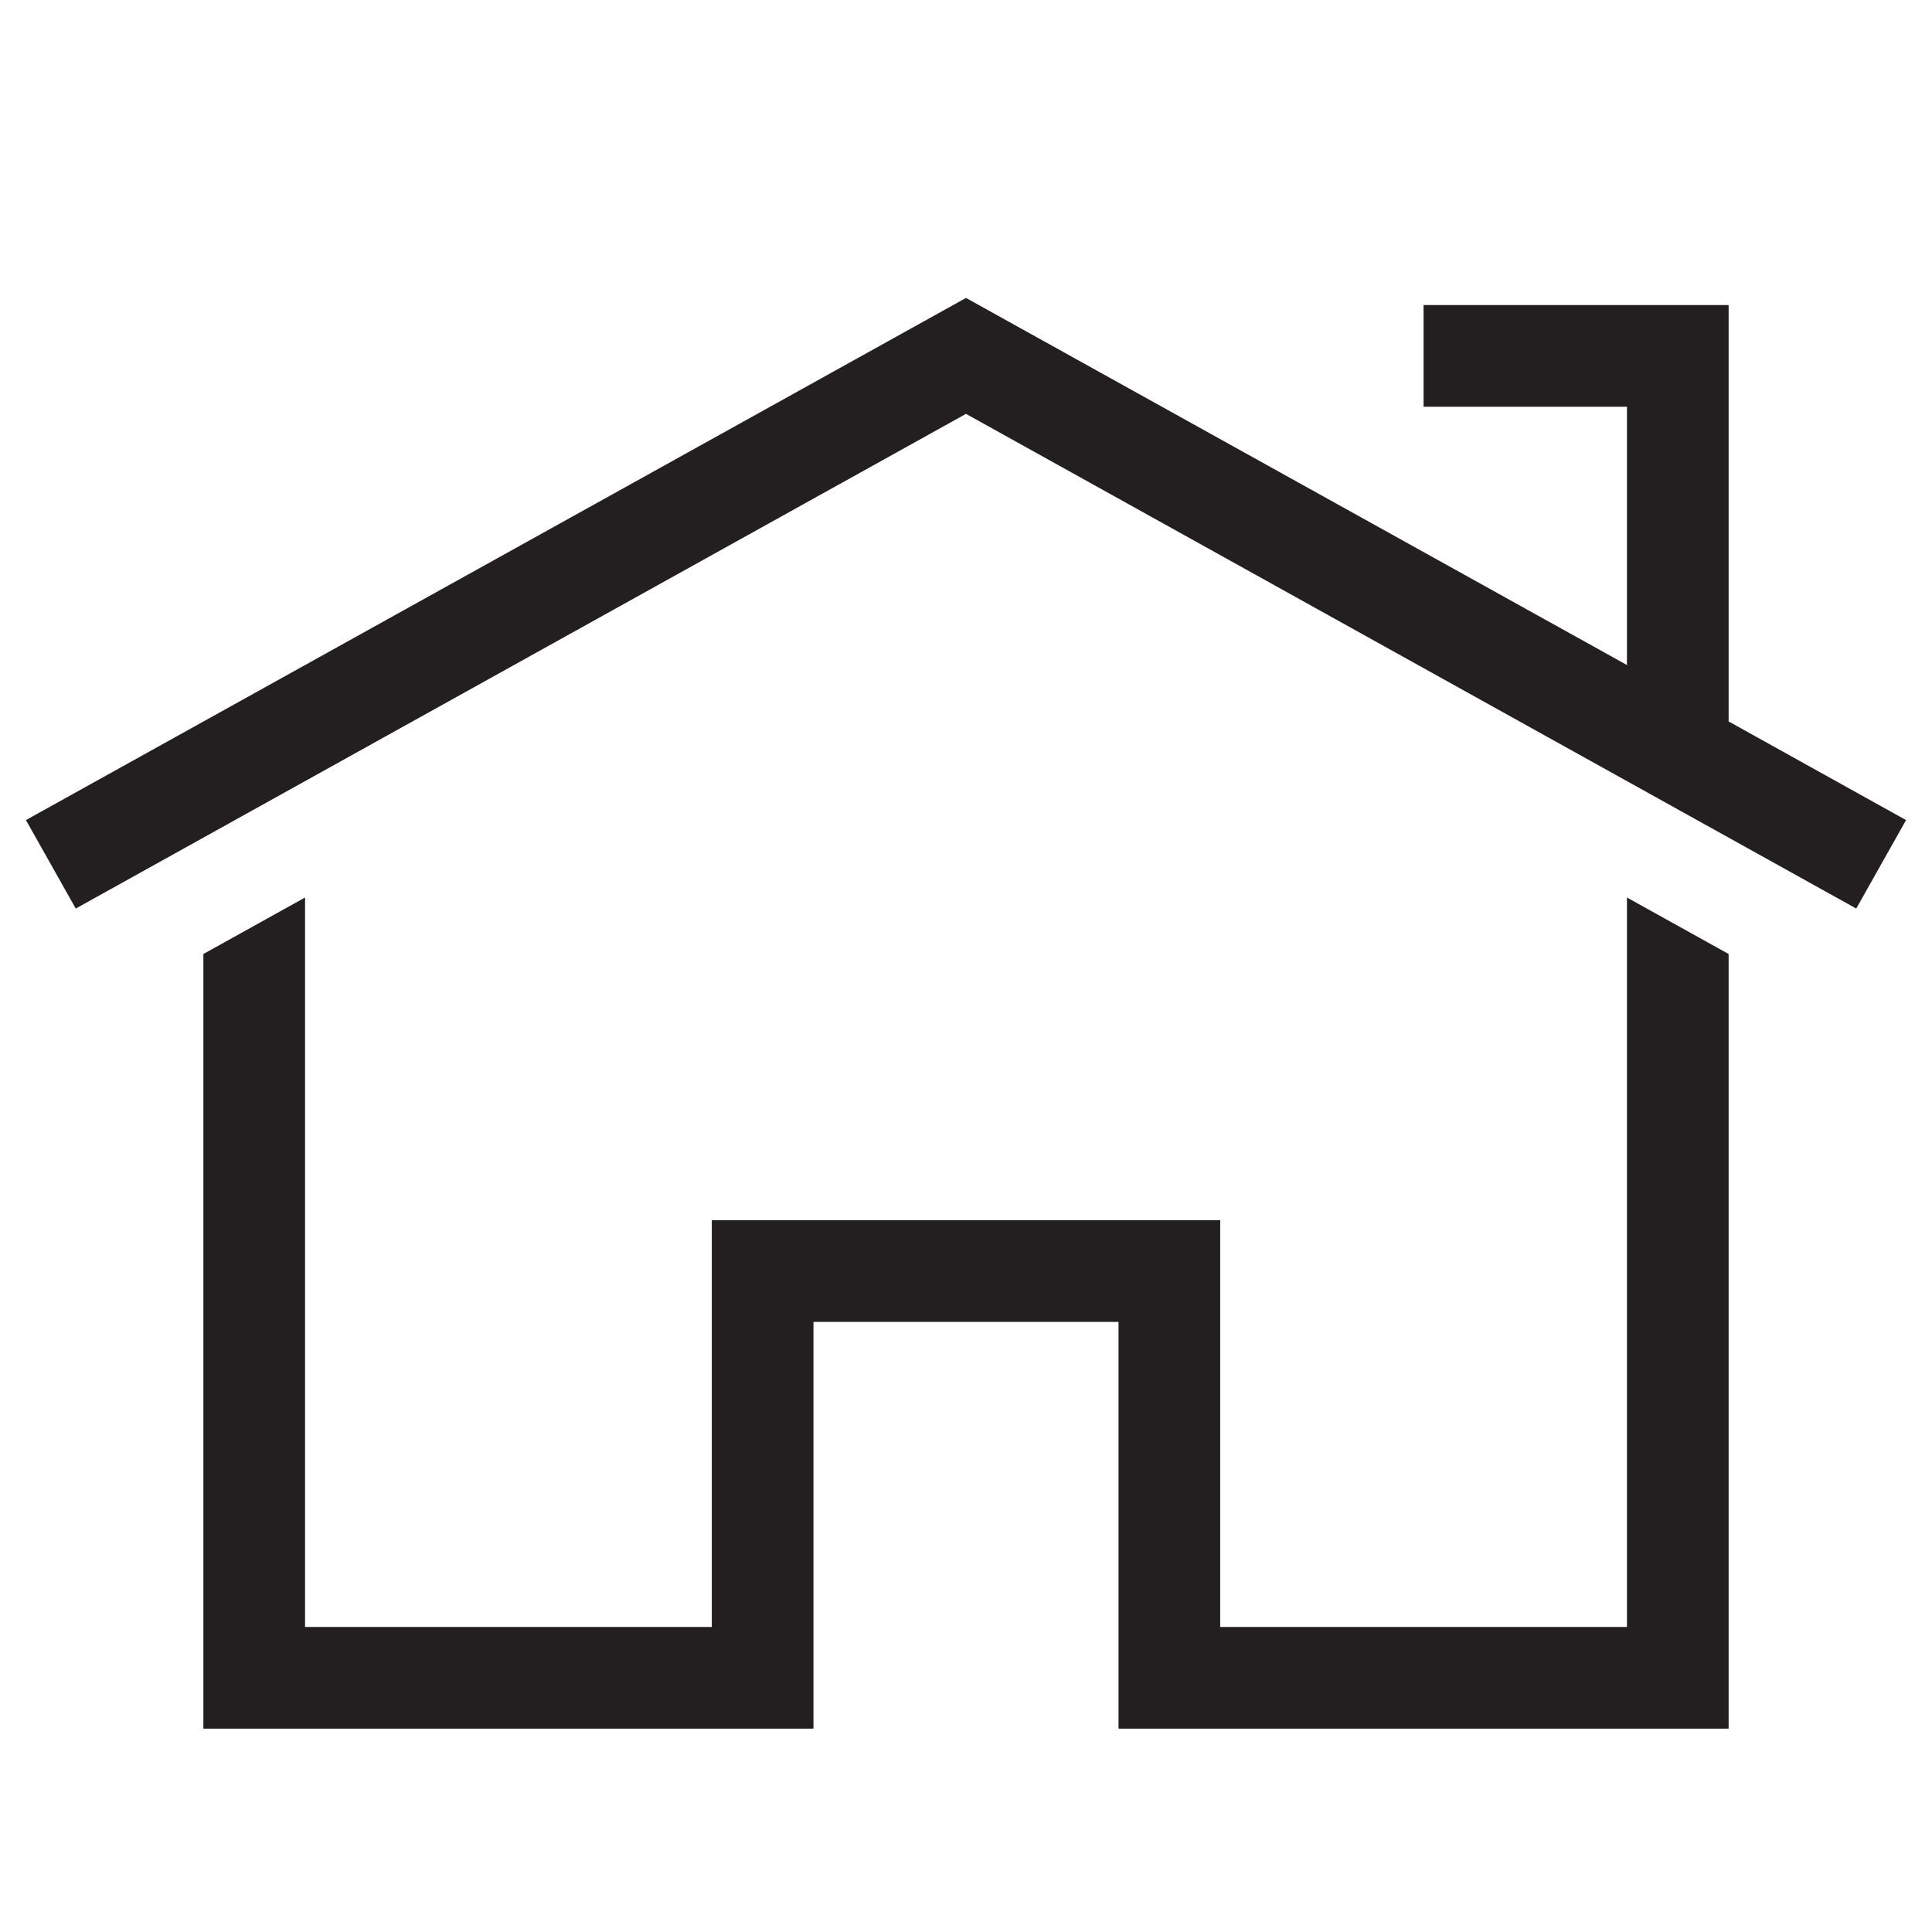 <svg version="1.1"  xmlns="http://www.w3.org/2000/svg" xmlns:xlink="http://www.w3.org/1999/xlink" x="0px" y="0px" width="32" height="32" viewBox="0 0 38 38" enable-background="new 0 0 38 38" xml:space="preserve" viewbox="0 0 32 32">
<path fill="#231F20" d="M34,14.19V6h-6v2h4v5.08L19,5.86L0.51,16.13l0.98,1.74L19,8.14l17.51,9.73l0.98-1.74L34,14.19z M32,32h-8v-8
	H14v8H6V17.653l-2,1.111V34h12v-8h6v8h12V18.764l-2-1.111V32z"></path>
</svg>